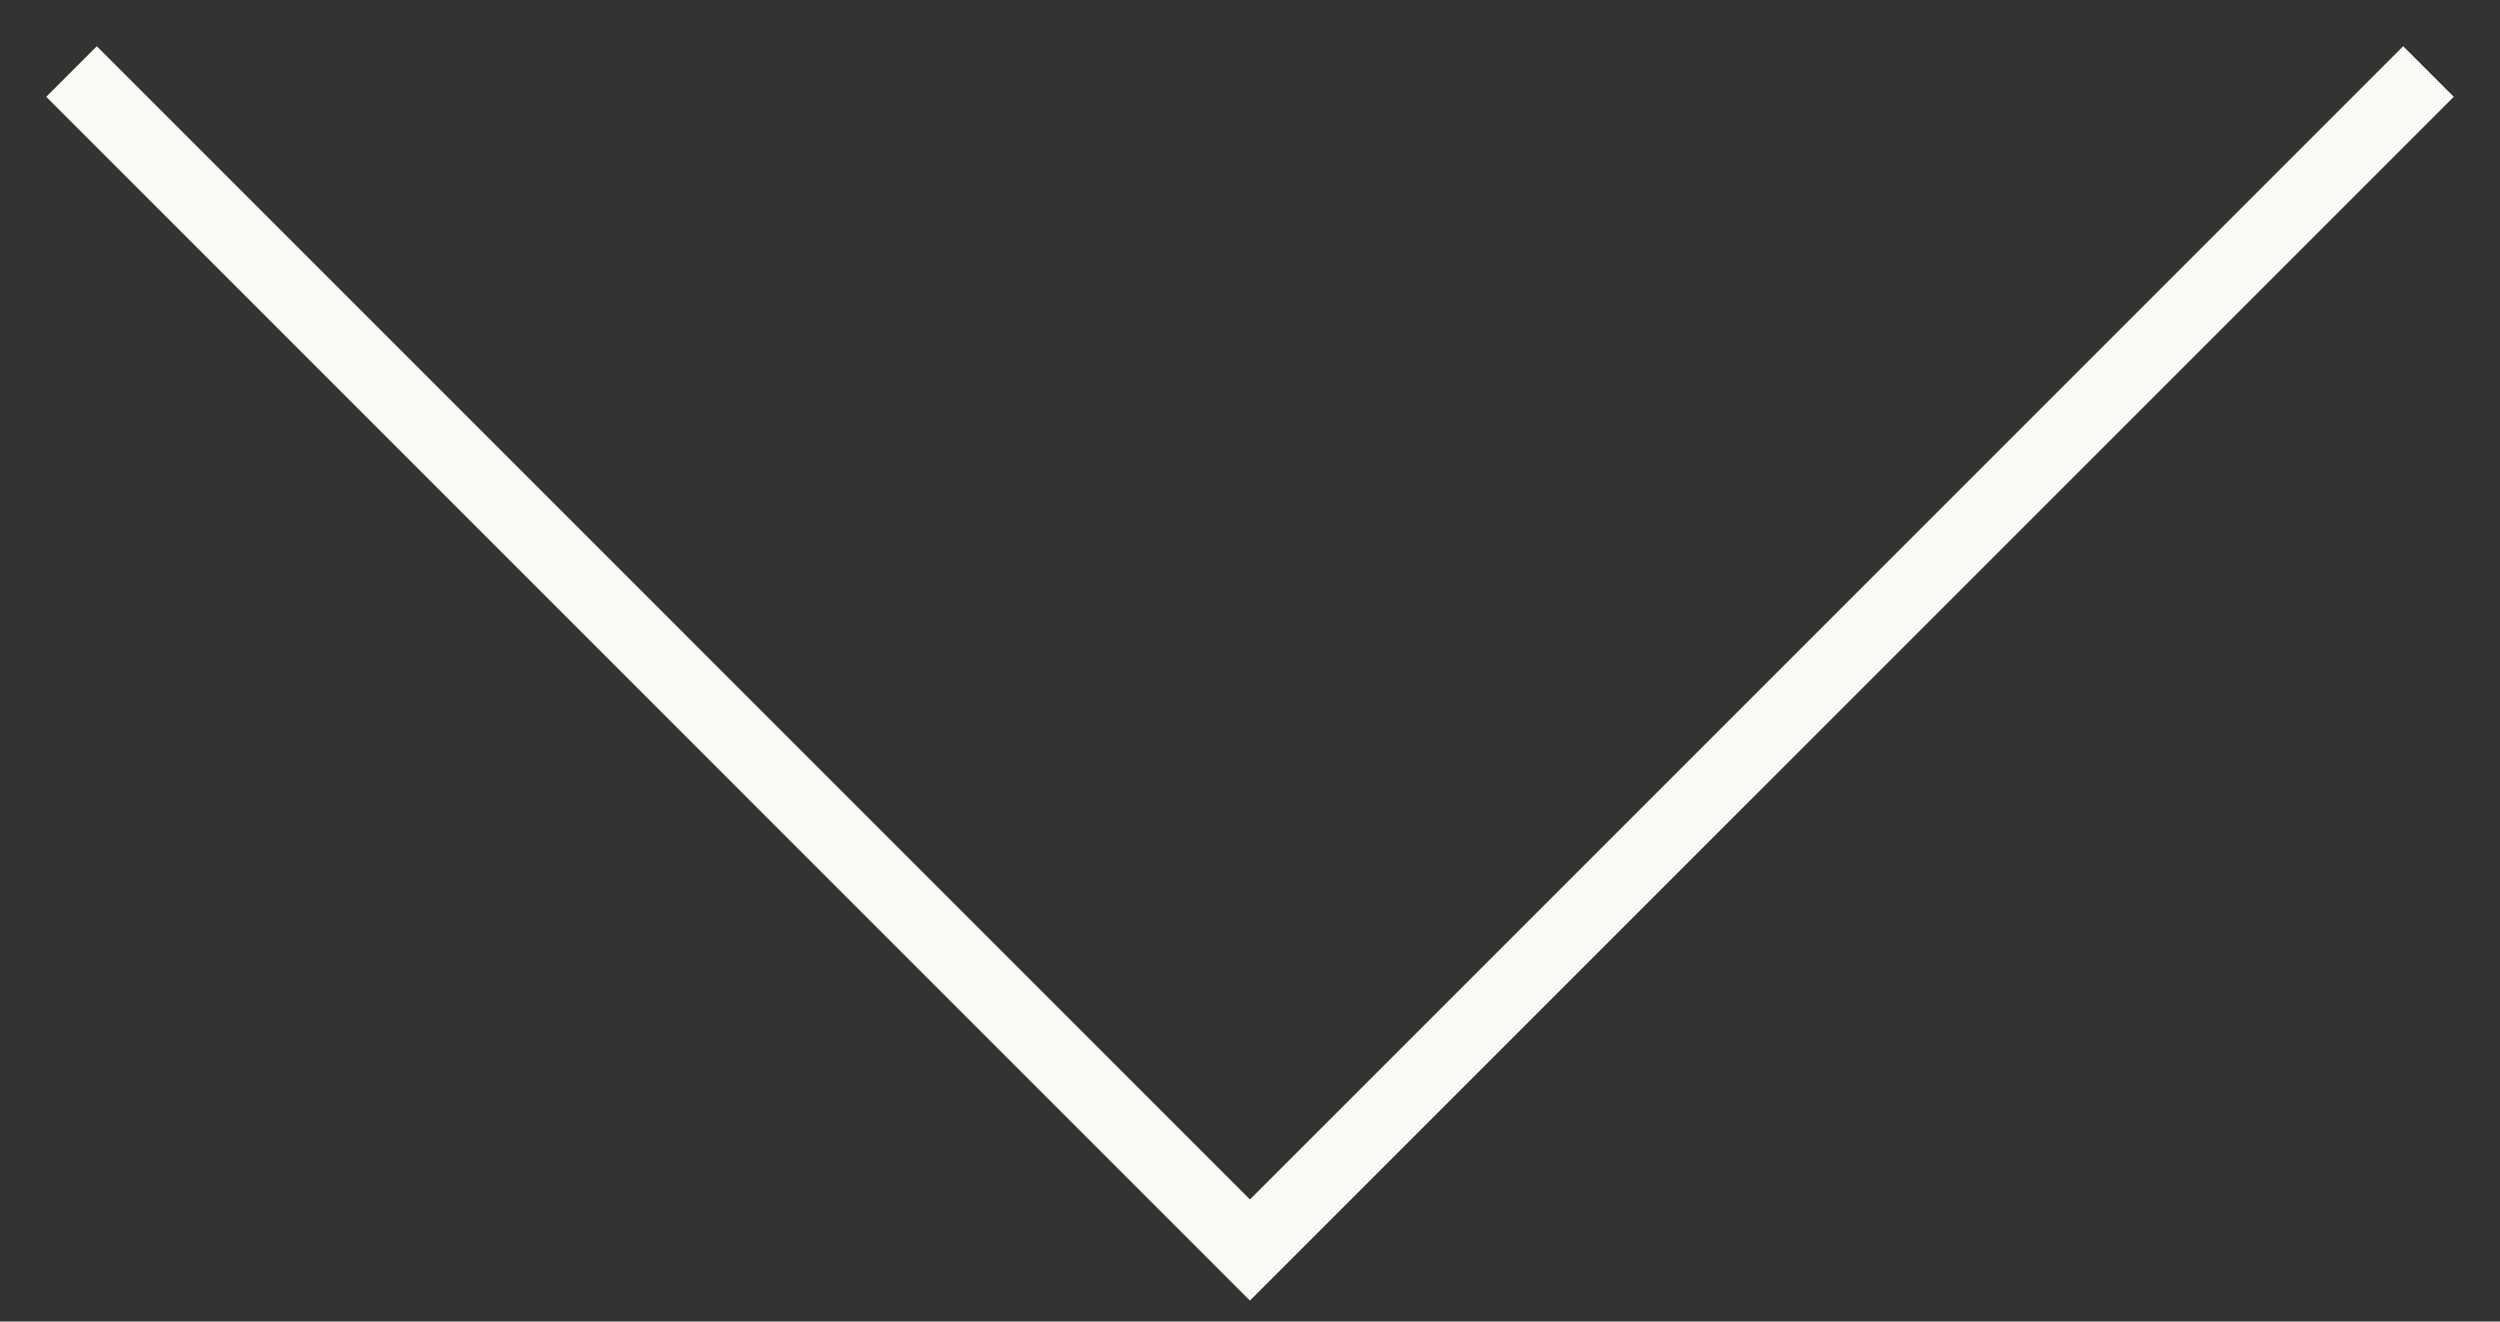 <?xml version="1.0" encoding="utf-8"?>
<!-- Generator: Adobe Illustrator 15.1.0, SVG Export Plug-In . SVG Version: 6.00 Build 0)  -->
<!DOCTYPE svg PUBLIC "-//W3C//DTD SVG 1.1//EN" "http://www.w3.org/Graphics/SVG/1.1/DTD/svg11.dtd">
<svg version="1.1" id="Layer_1" xmlns="http://www.w3.org/2000/svg" xmlns:xlink="http://www.w3.org/1999/xlink" x="0px" y="0px"
	 width="34.96px" height="18.48px" viewBox="0 0 34.96 18.48" enable-background="new 0 0 34.96 18.48" xml:space="preserve">
<rect x="0" y="0" width="34.96" height="18.48" fill="#333333" stroke="none"/>
<polyline fill="none" stroke="#FBF9F3" stroke-miterlimit="10" points="1,1 17.479,17.48 33.96,1 "/>
</svg>
